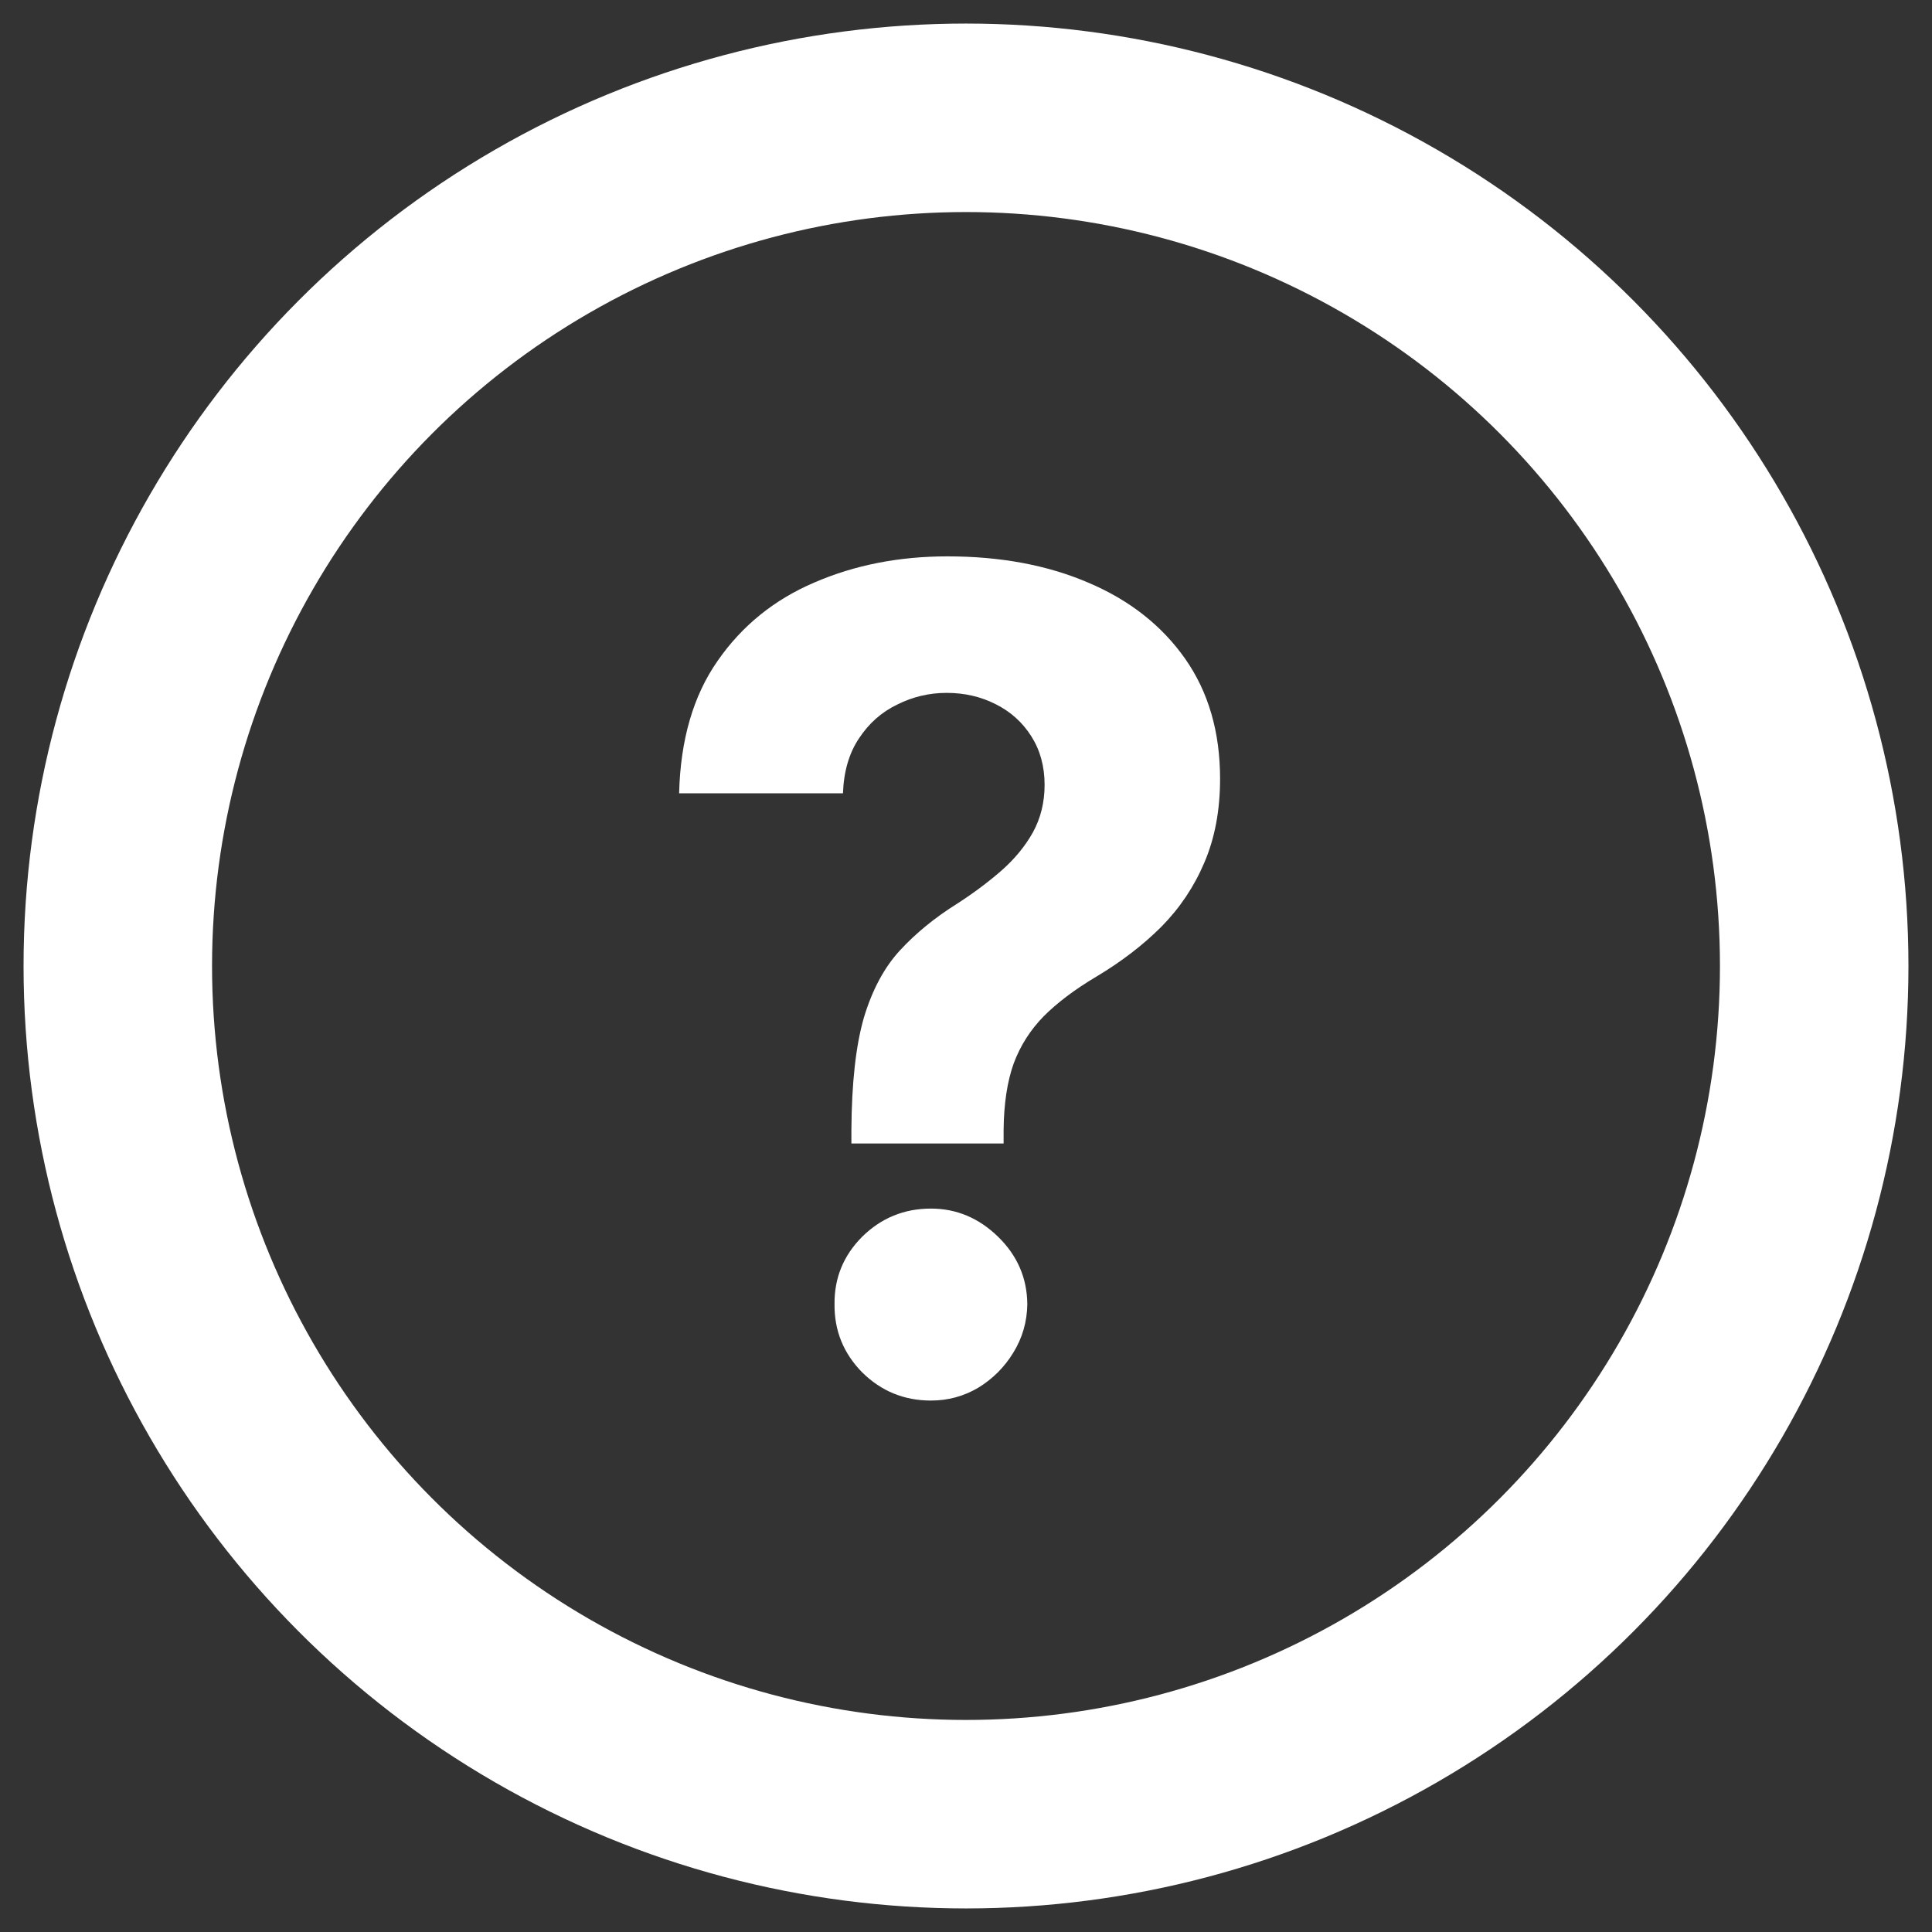 <svg width="41" height="41" viewBox="0 0 41 41" fill="none" xmlns="http://www.w3.org/2000/svg">
<rect x="0" y="0" width="41" height="41" fill="#333333" stroke="none"/>
<circle cx="20.5" cy="20.5" r="18" stroke="white" stroke-width="4"/>
<path d="M18.068 24.267V23.977C18.074 22.983 18.162 22.19 18.332 21.599C18.509 21.009 18.764 20.531 19.099 20.168C19.435 19.804 19.838 19.474 20.31 19.179C20.662 18.952 20.977 18.716 21.256 18.472C21.534 18.227 21.756 17.957 21.921 17.662C22.085 17.361 22.168 17.026 22.168 16.656C22.168 16.264 22.074 15.921 21.886 15.625C21.699 15.329 21.446 15.102 21.128 14.943C20.815 14.784 20.469 14.704 20.088 14.704C19.719 14.704 19.369 14.787 19.04 14.952C18.71 15.111 18.44 15.349 18.23 15.668C18.02 15.98 17.906 16.369 17.889 16.835H14.412C14.44 15.699 14.713 14.761 15.23 14.023C15.747 13.278 16.432 12.724 17.284 12.361C18.136 11.992 19.077 11.807 20.105 11.807C21.236 11.807 22.236 11.994 23.105 12.369C23.974 12.739 24.656 13.276 25.151 13.98C25.645 14.685 25.892 15.534 25.892 16.528C25.892 17.193 25.781 17.784 25.56 18.301C25.344 18.812 25.04 19.267 24.648 19.665C24.256 20.057 23.793 20.412 23.259 20.73C22.81 20.997 22.44 21.276 22.151 21.565C21.866 21.855 21.653 22.19 21.511 22.571C21.375 22.952 21.304 23.421 21.298 23.977V24.267H18.068ZM19.756 29.722C19.188 29.722 18.702 29.523 18.298 29.125C17.901 28.722 17.704 28.239 17.71 27.676C17.704 27.119 17.901 26.642 18.298 26.244C18.702 25.847 19.188 25.648 19.756 25.648C20.296 25.648 20.77 25.847 21.179 26.244C21.588 26.642 21.796 27.119 21.801 27.676C21.796 28.051 21.696 28.395 21.503 28.707C21.315 29.014 21.068 29.261 20.761 29.449C20.454 29.631 20.119 29.722 19.756 29.722Z" fill="white"/>
</svg>
